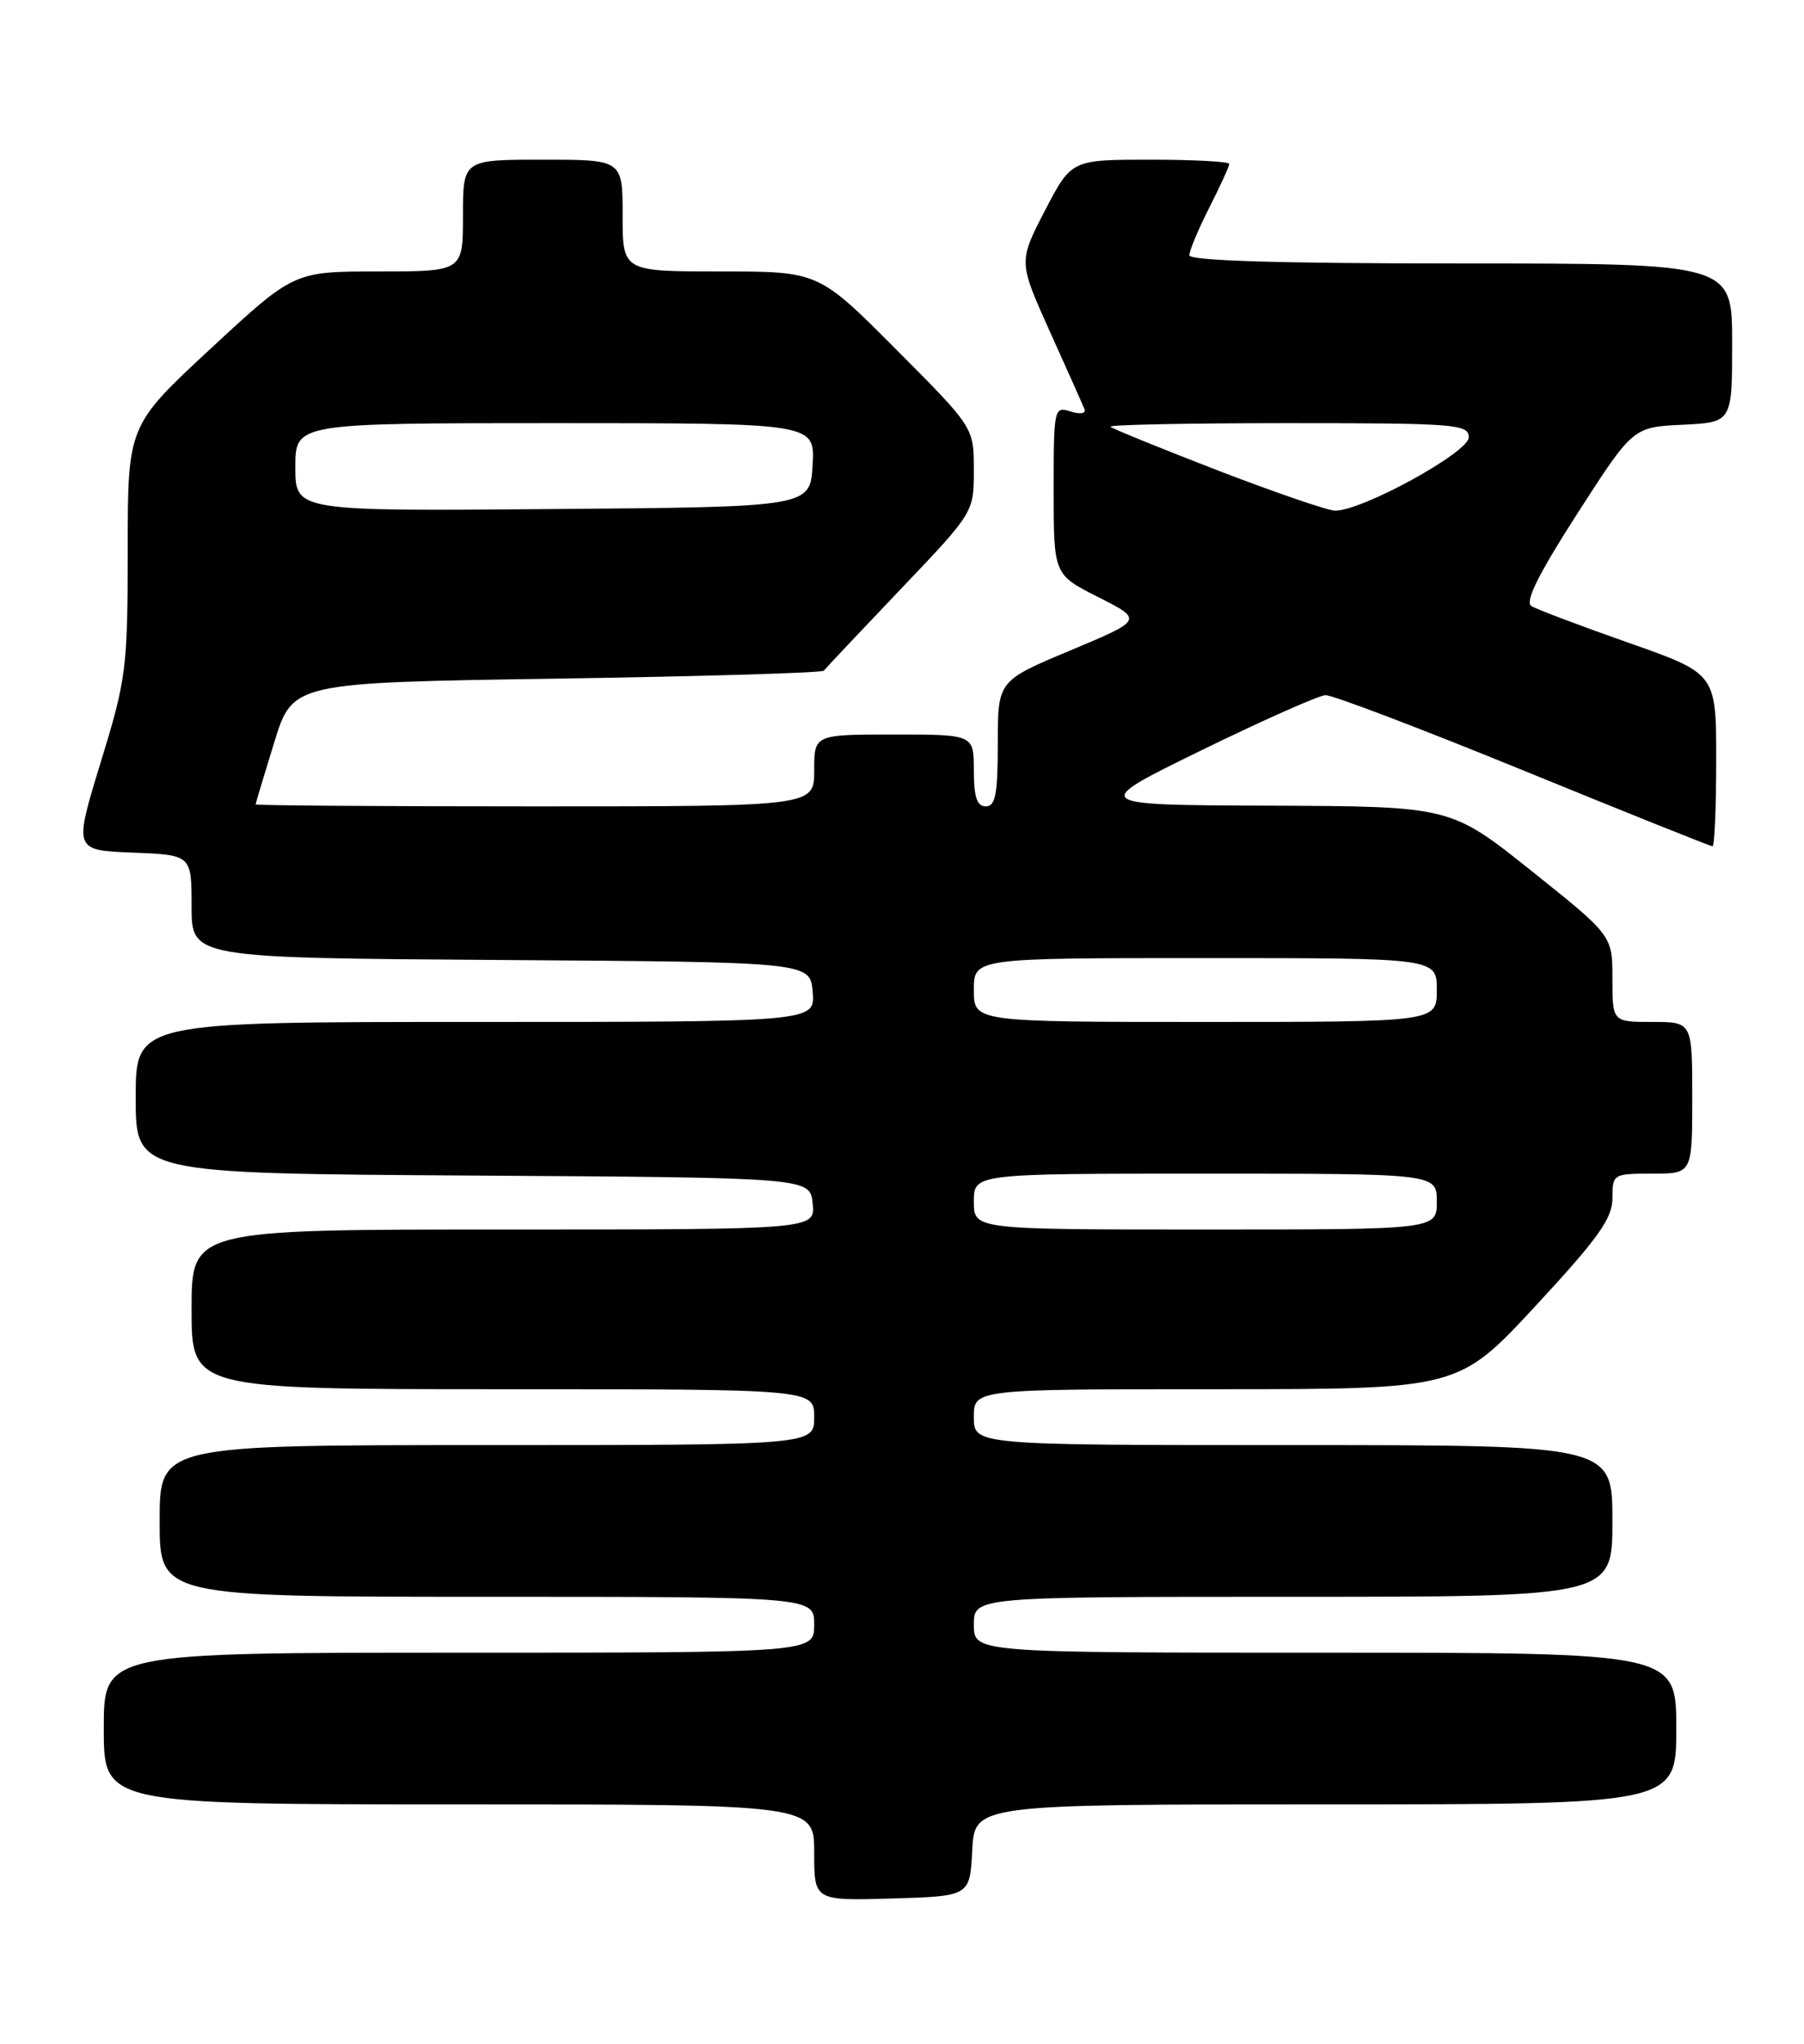 <?xml version="1.0" encoding="UTF-8" standalone="no"?>
<!DOCTYPE svg PUBLIC "-//W3C//DTD SVG 1.1//EN" "http://www.w3.org/Graphics/SVG/1.1/DTD/svg11.dtd" >
<svg xmlns="http://www.w3.org/2000/svg" xmlns:xlink="http://www.w3.org/1999/xlink" version="1.1" viewBox="0 0 226 256">
 <g >
 <path fill="currentColor"
d=" M 121.80 231.75 C 122.10 226.00 122.10 226.00 166.05 226.00 C 210.00 226.00 210.00 226.00 210.00 216.50 C 210.00 207.00 210.00 207.00 166.00 207.00 C 122.00 207.00 122.00 207.00 122.00 203.50 C 122.00 200.00 122.00 200.00 162.00 200.00 C 202.00 200.00 202.00 200.00 202.00 190.50 C 202.00 181.00 202.00 181.00 162.00 181.00 C 122.00 181.00 122.00 181.00 122.00 177.50 C 122.00 174.00 122.00 174.00 152.35 174.00 C 182.69 174.00 182.69 174.00 192.35 163.59 C 200.22 155.10 202.00 152.61 202.00 150.09 C 202.00 147.05 202.08 147.00 207.00 147.00 C 212.00 147.00 212.00 147.00 212.00 137.50 C 212.00 128.00 212.00 128.00 207.00 128.00 C 202.00 128.00 202.00 128.00 202.00 122.59 C 202.00 117.18 202.00 117.18 191.87 109.09 C 181.74 101.00 181.74 101.00 159.12 100.91 C 136.50 100.83 136.50 100.83 150.50 93.98 C 158.20 90.22 165.20 87.11 166.05 87.07 C 166.90 87.03 178.06 91.28 190.84 96.50 C 203.63 101.73 214.29 106.00 214.54 106.00 C 214.79 106.00 215.00 101.13 215.00 95.18 C 215.00 84.37 215.00 84.37 204.03 80.51 C 197.99 78.39 192.51 76.32 191.85 75.91 C 191.00 75.38 192.72 71.93 197.60 64.33 C 204.57 53.50 204.57 53.50 210.78 53.20 C 217.00 52.90 217.00 52.90 217.00 42.95 C 217.00 33.00 217.00 33.00 183.00 33.00 C 160.27 33.00 149.00 32.66 149.00 31.97 C 149.00 31.40 150.12 28.71 151.50 26.00 C 152.87 23.29 154.00 20.83 154.00 20.53 C 154.00 20.24 149.55 20.00 144.11 20.00 C 134.22 20.00 134.22 20.00 130.90 26.39 C 127.59 32.79 127.59 32.79 131.54 41.56 C 133.72 46.39 135.67 50.76 135.87 51.27 C 136.07 51.80 135.30 51.91 134.12 51.54 C 132.05 50.88 132.00 51.12 132.00 61.42 C 132.00 71.97 132.00 71.97 137.61 74.80 C 143.21 77.64 143.21 77.64 134.11 81.46 C 125.00 85.27 125.00 85.27 125.00 93.14 C 125.00 99.46 124.71 101.00 123.50 101.00 C 122.39 101.00 122.00 99.83 122.00 96.50 C 122.00 92.00 122.00 92.00 112.00 92.00 C 102.00 92.00 102.00 92.00 102.00 96.50 C 102.00 101.00 102.00 101.00 67.00 101.00 C 47.75 101.00 32.01 100.89 32.02 100.75 C 32.03 100.61 33.08 97.12 34.35 93.00 C 36.66 85.50 36.66 85.50 69.75 85.00 C 87.95 84.72 103.00 84.28 103.21 84.00 C 103.42 83.72 107.73 79.15 112.79 73.84 C 122.00 64.18 122.00 64.18 122.00 58.86 C 122.00 53.54 122.00 53.54 112.27 43.77 C 102.54 34.00 102.54 34.00 90.27 34.00 C 78.00 34.00 78.00 34.00 78.00 27.00 C 78.00 20.00 78.00 20.00 68.00 20.00 C 58.00 20.00 58.00 20.00 58.00 27.00 C 58.00 34.00 58.00 34.00 47.41 34.00 C 36.82 34.00 36.82 34.00 26.41 43.65 C 16.00 53.31 16.00 53.31 16.00 68.90 C 15.99 83.77 15.83 85.01 12.61 95.50 C 9.24 106.50 9.24 106.50 16.62 106.79 C 24.00 107.08 24.00 107.08 24.00 113.53 C 24.00 119.98 24.00 119.98 62.75 120.24 C 101.50 120.50 101.50 120.50 101.81 124.25 C 102.12 128.00 102.12 128.00 59.56 128.00 C 17.00 128.00 17.00 128.00 17.00 137.49 C 17.00 146.98 17.00 146.98 59.25 147.24 C 101.50 147.50 101.50 147.50 101.81 150.75 C 102.13 154.00 102.13 154.00 63.06 154.00 C 24.00 154.00 24.00 154.00 24.00 164.00 C 24.00 174.00 24.00 174.00 63.00 174.00 C 102.00 174.00 102.00 174.00 102.00 177.50 C 102.00 181.00 102.00 181.00 61.00 181.00 C 20.00 181.00 20.00 181.00 20.00 190.50 C 20.00 200.00 20.00 200.00 61.00 200.00 C 102.00 200.00 102.00 200.00 102.00 203.50 C 102.00 207.00 102.00 207.00 57.50 207.00 C 13.00 207.00 13.00 207.00 13.00 216.50 C 13.00 226.00 13.00 226.00 57.50 226.00 C 102.00 226.00 102.00 226.00 102.00 232.04 C 102.00 238.07 102.00 238.07 111.75 237.79 C 121.50 237.50 121.50 237.50 121.80 231.75 Z  M 122.00 150.50 C 122.00 147.00 122.00 147.00 151.00 147.00 C 180.00 147.00 180.00 147.00 180.00 150.50 C 180.00 154.00 180.00 154.00 151.00 154.00 C 122.00 154.00 122.00 154.00 122.00 150.50 Z  M 122.00 124.00 C 122.00 120.00 122.00 120.00 151.00 120.00 C 180.00 120.00 180.00 120.00 180.00 124.00 C 180.00 128.00 180.00 128.00 151.00 128.00 C 122.00 128.00 122.00 128.00 122.00 124.00 Z  M 37.00 58.51 C 37.00 53.00 37.00 53.00 69.55 53.00 C 102.10 53.00 102.10 53.00 101.80 58.25 C 101.50 63.50 101.50 63.50 69.25 63.76 C 37.00 64.03 37.00 64.03 37.00 58.51 Z  M 152.53 58.91 C 145.40 56.15 139.36 53.70 139.12 53.45 C 138.87 53.20 148.87 53.00 161.33 53.00 C 182.40 53.00 184.00 53.13 184.00 54.78 C 184.00 56.67 170.54 64.04 167.23 63.96 C 166.28 63.93 159.67 61.66 152.53 58.91 Z "/>
</g>
</svg>